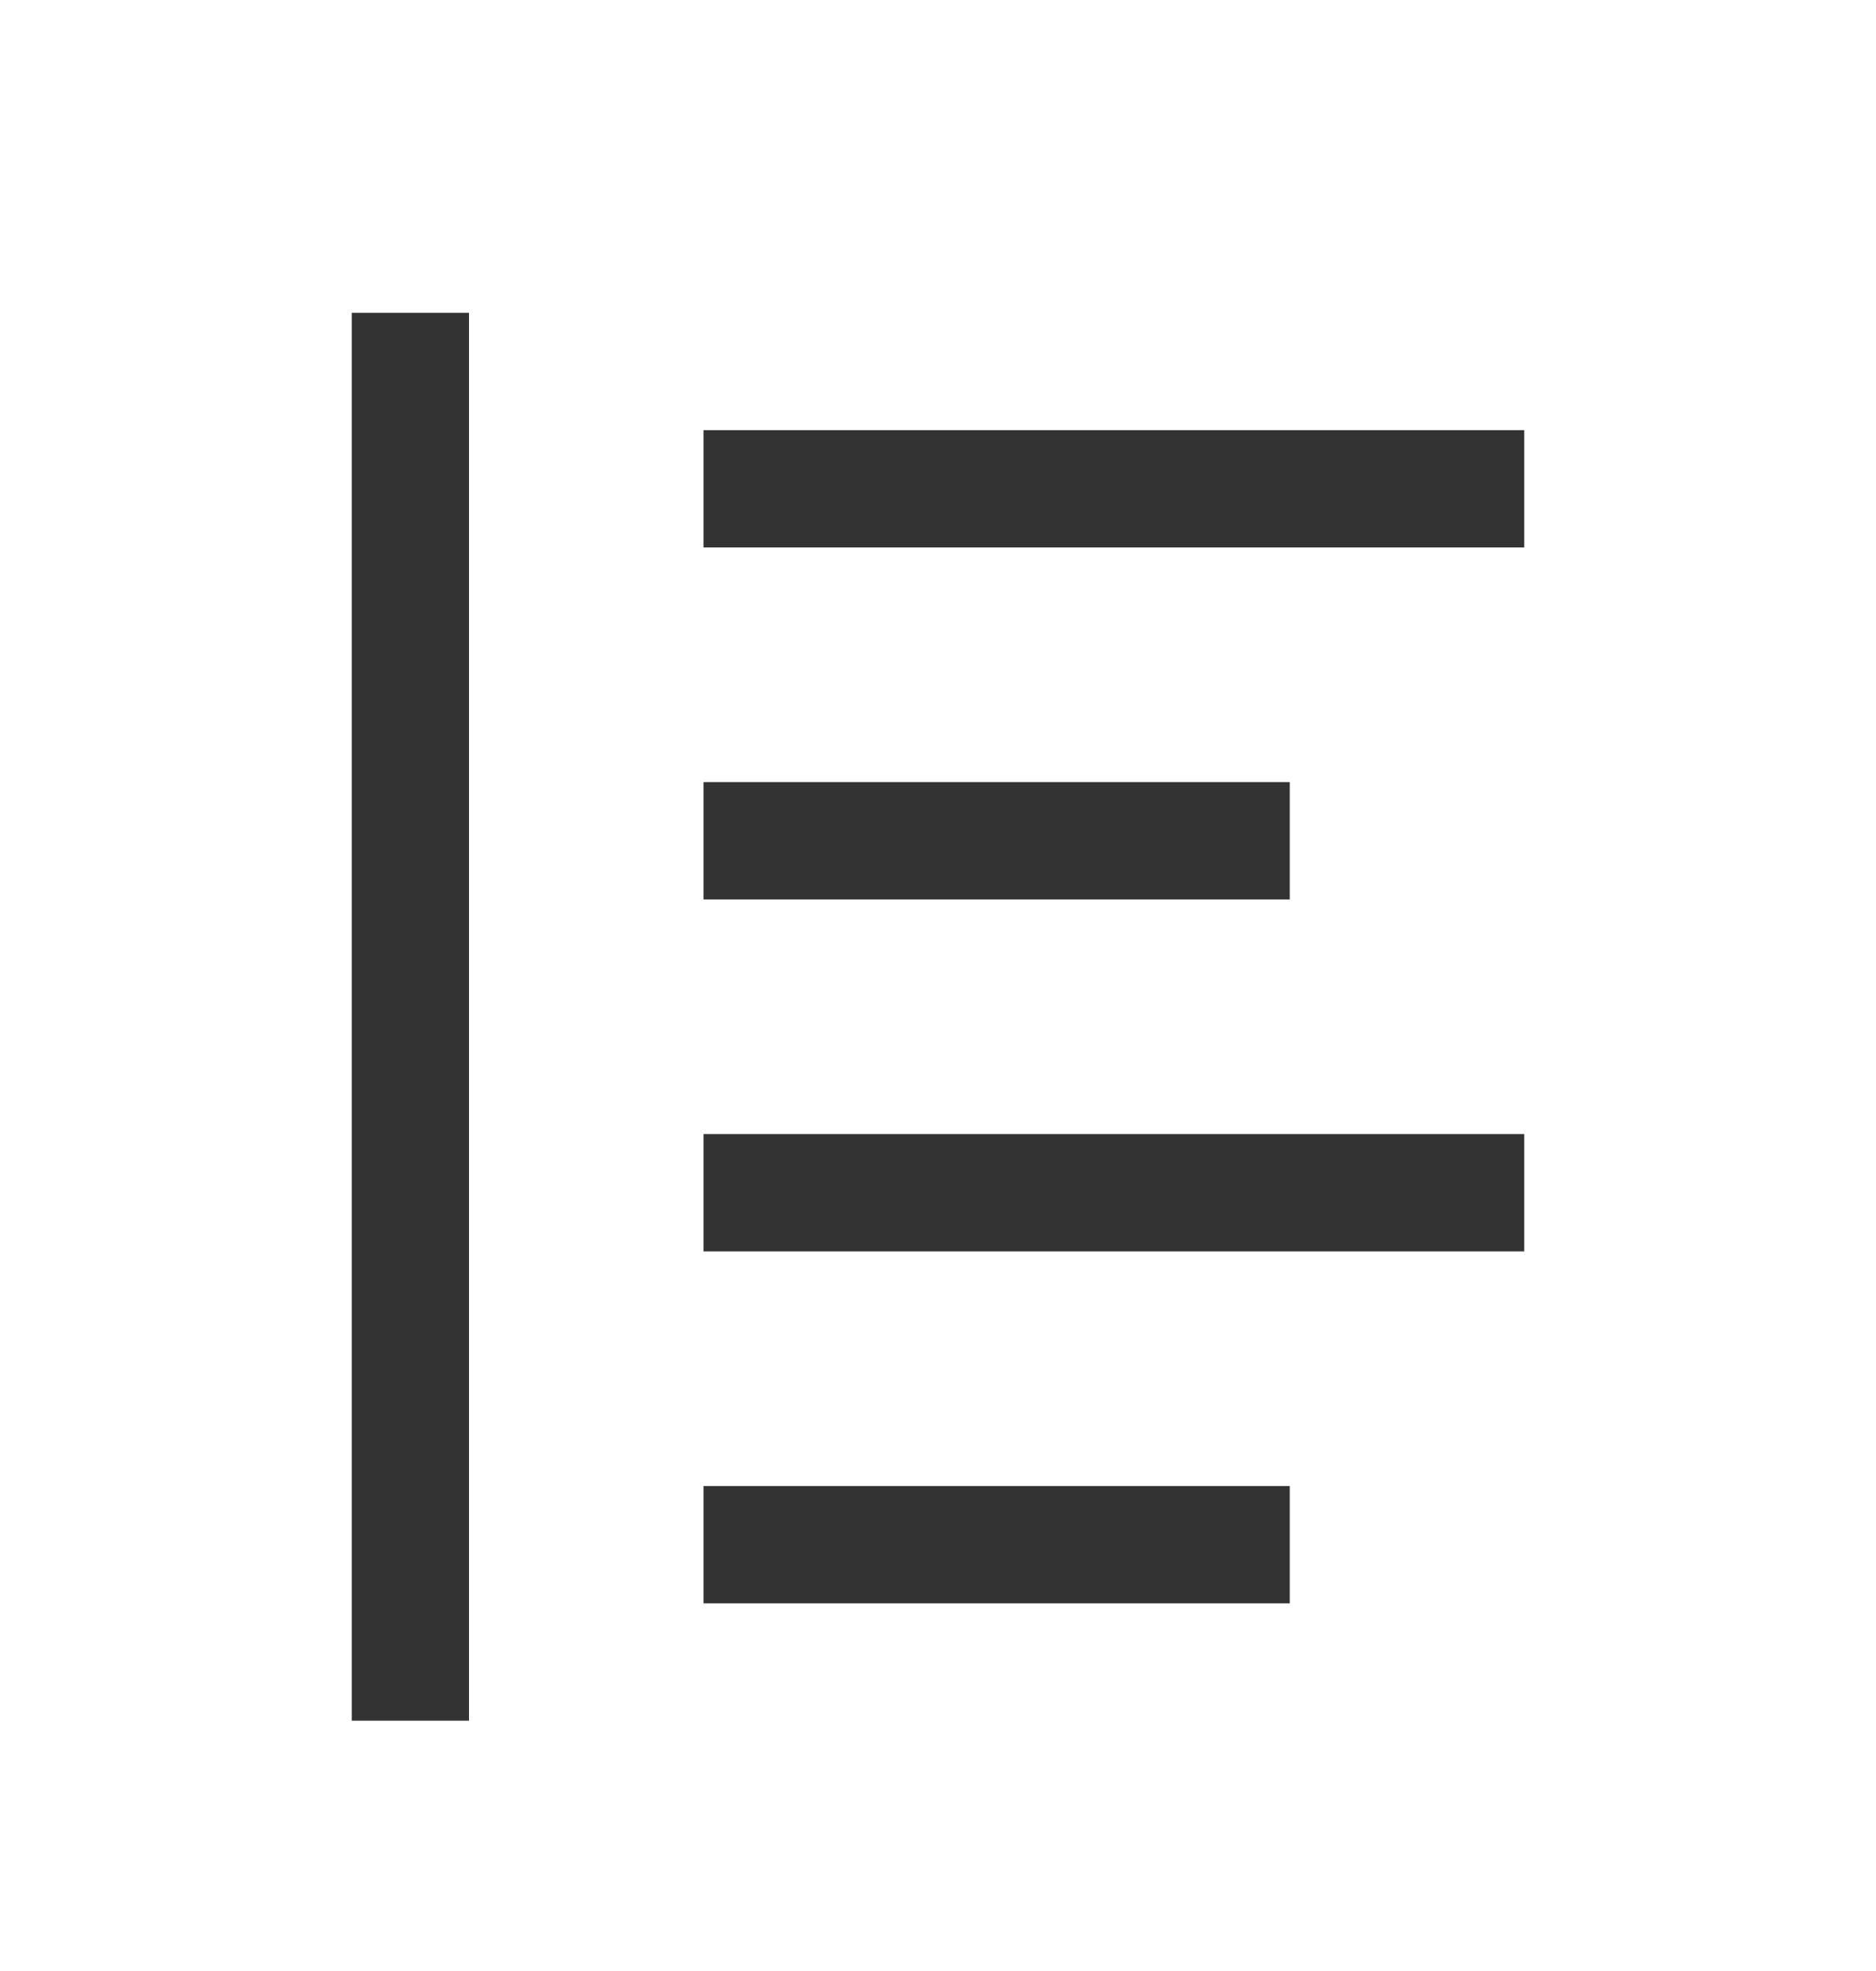 <svg width="20" height="21" viewBox="0 0 20 21" fill="none" xmlns="http://www.w3.org/2000/svg">
<path d="M7.5 4.583H16.25V5.833H7.5V4.583ZM7.5 8.333H13.75V9.583H7.5V8.333ZM7.5 12.083H16.25V13.333H7.5V12.083ZM7.5 15.833H13.75V17.083H7.5V15.833ZM3.75 3.333H5V18.333H3.75V3.333Z" fill="#333333"/>
</svg>

